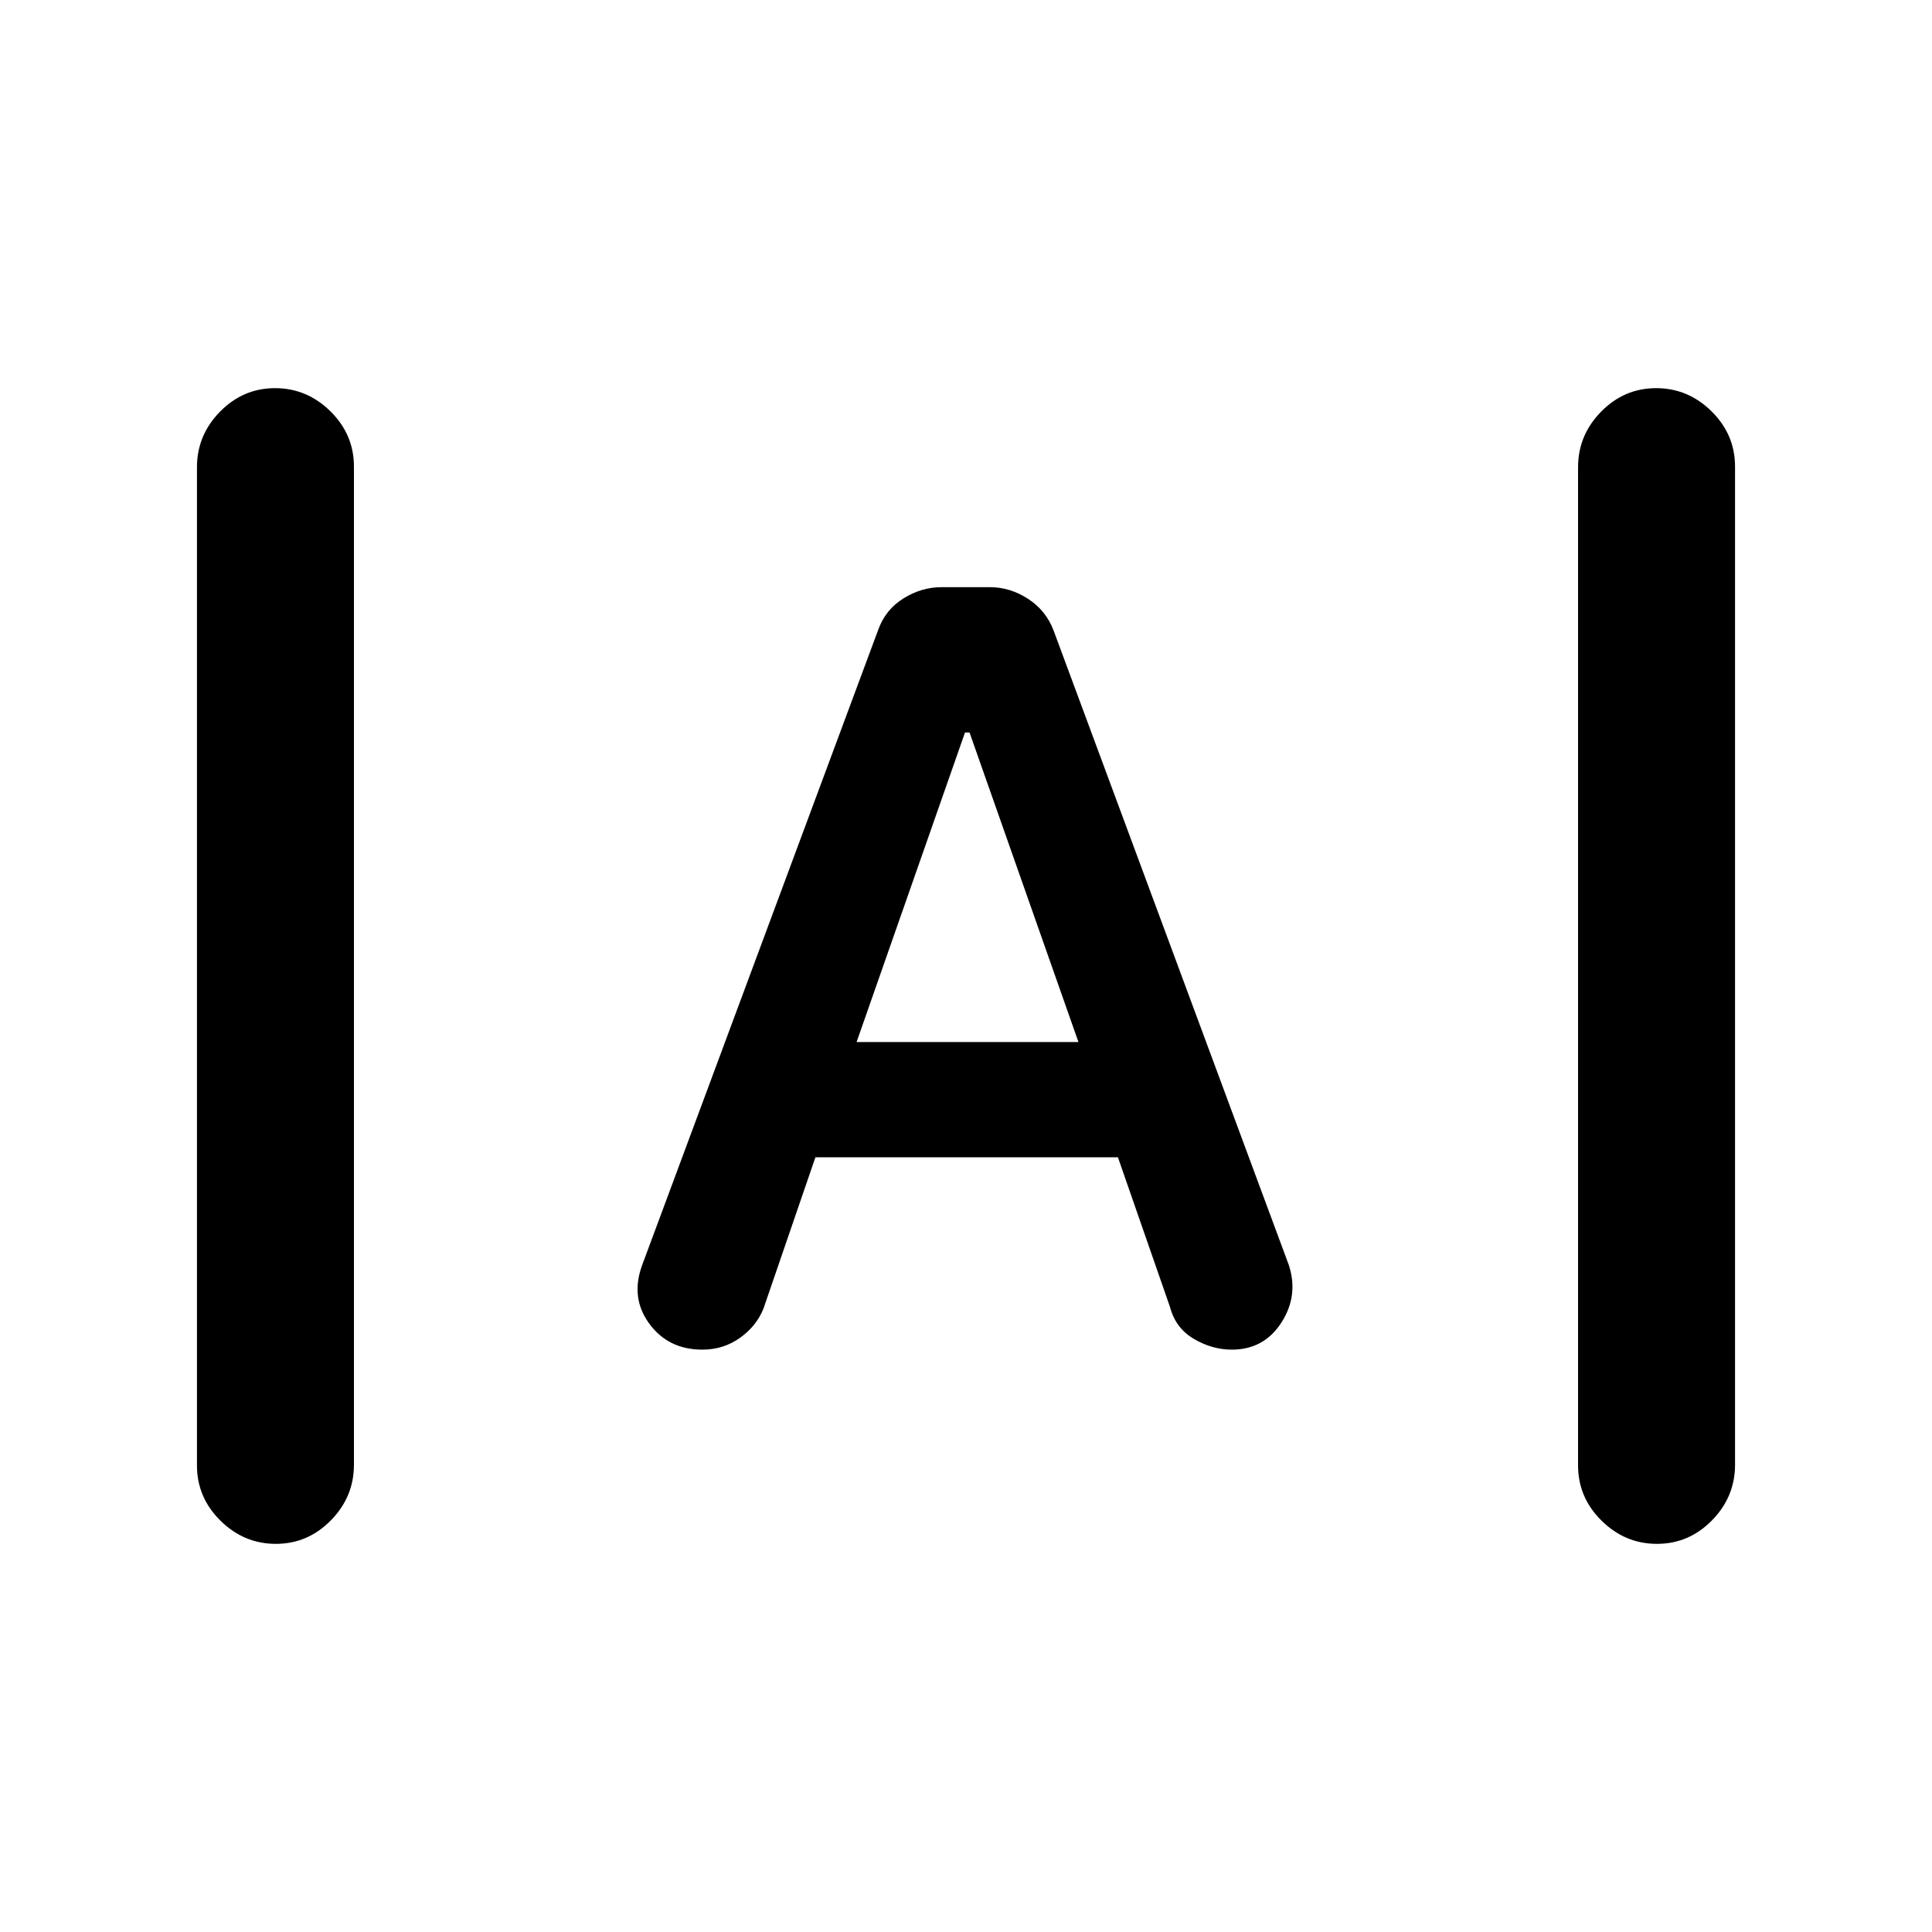 <svg xmlns="http://www.w3.org/2000/svg" height="20" viewBox="0 -960 960 960" width="20"><path d="M137.08-192.869q-15.863 0-27.537-11.519-11.674-11.518-11.674-27.462v-495.989q0-15.944 11.464-27.618 11.463-11.674 27.326-11.674 15.863 0 27.537 11.519 11.674 11.518 11.674 27.462v495.989q0 15.944-11.464 27.618-11.463 11.674-27.326 11.674Zm686.261 0q-15.863 0-27.537-11.519-11.674-11.518-11.674-27.462v-495.989q0-15.944 11.464-27.618 11.463-11.674 27.326-11.674 15.863 0 27.537 11.519 11.674 11.518 11.674 27.462v495.989q0 15.944-11.464 27.618-11.463 11.674-27.326 11.674ZM349-289.37q-16.935 0-26.402-12.945-9.468-12.946-3.489-29.142l117.24-315.508q3.586-10.078 12.542-15.676 8.957-5.598 18.997-5.598h23.985q10.04 0 18.997 5.825 8.956 5.825 12.695 15.827l116.826 315.13q4.979 15.196-3.68 28.642-8.659 13.445-24.647 13.445-9.781 0-18.868-5.358-9.087-5.359-11.826-15.815l-25.887-74.413H405.174l-25.804 75.173q-3.479 8.718-11.696 14.566-8.217 5.847-18.674 5.847Zm76.63-152.847h110.24l-54.109-153.805H479.5l-53.87 153.805Z"/></svg>